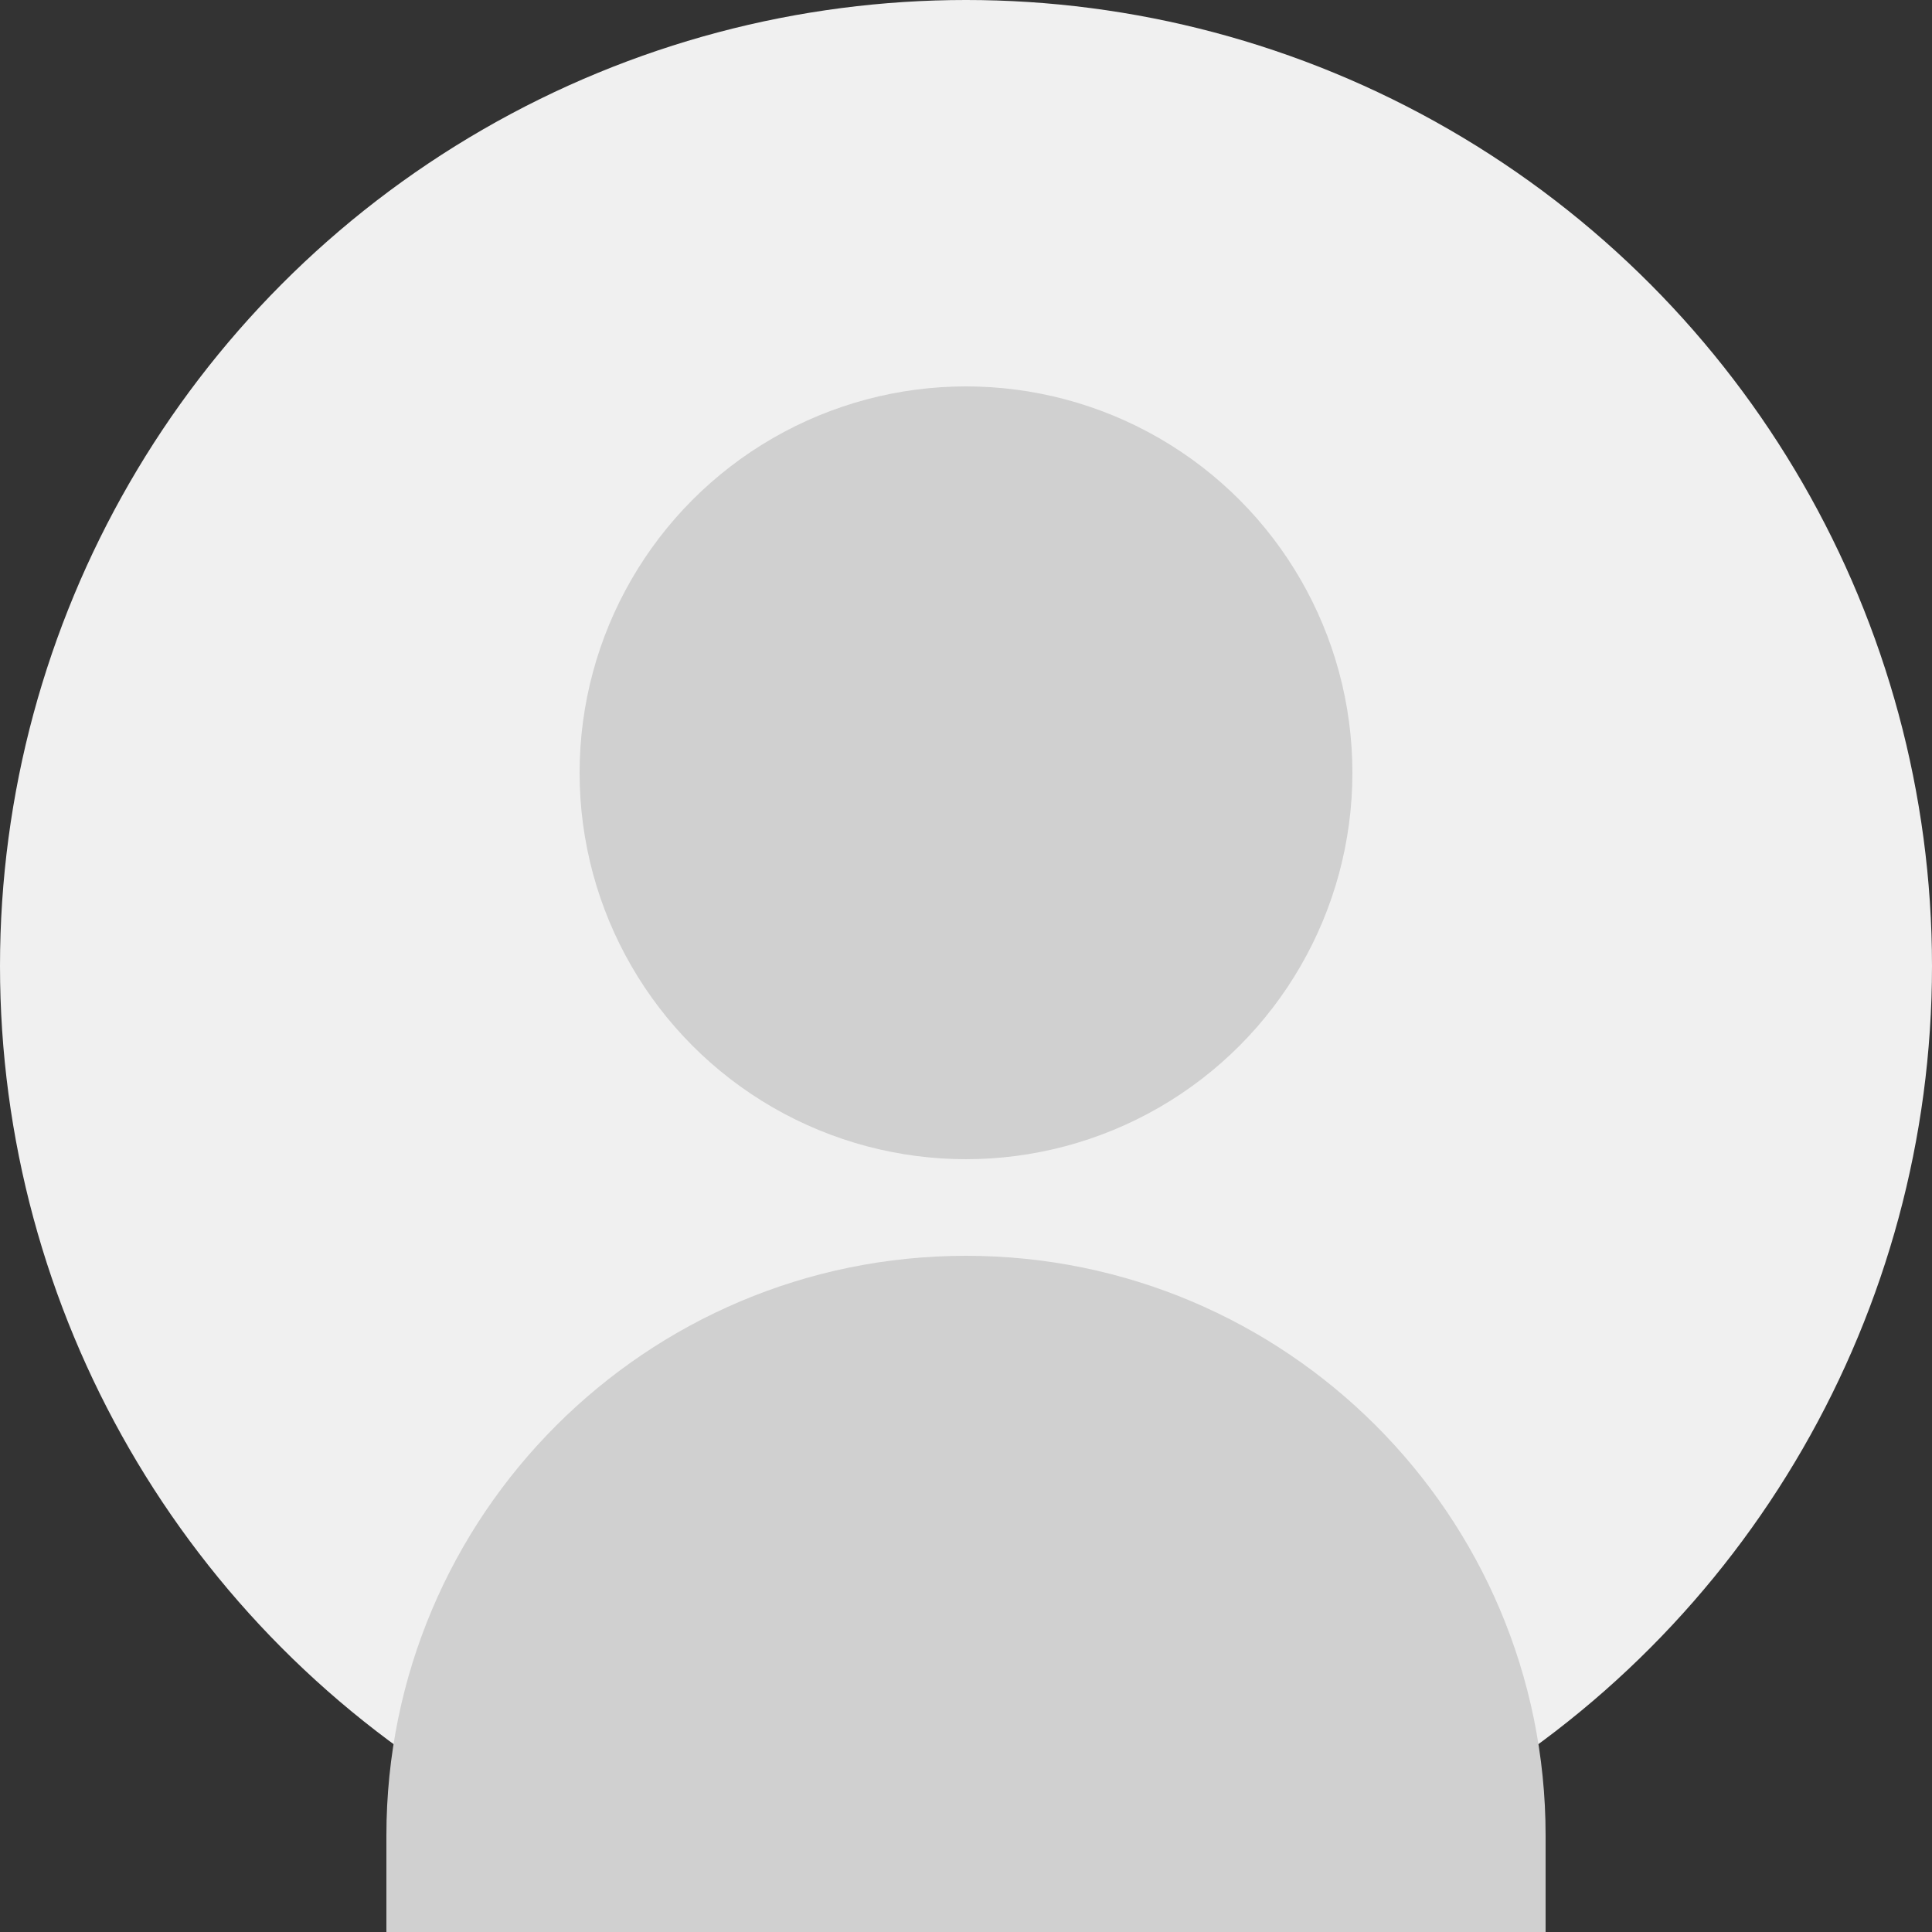 <svg width="200" height="200" viewBox="0 0 200 200" fill="none" xmlns="http://www.w3.org/2000/svg">
  <rect x="0" y="0" width="200" height="200" fill="#333333" stroke="none"/>
  <circle cx="100" cy="100" r="100" fill="#F0F0F0"/>
  <circle cx="100" cy="80" r="40" fill="#D0D0D0"/>
  <path d="M100 130C66.863 130 40 156.863 40 190V200H160V190C160 156.863 133.137 130 100 130Z" fill="#D0D0D0"/>
</svg>